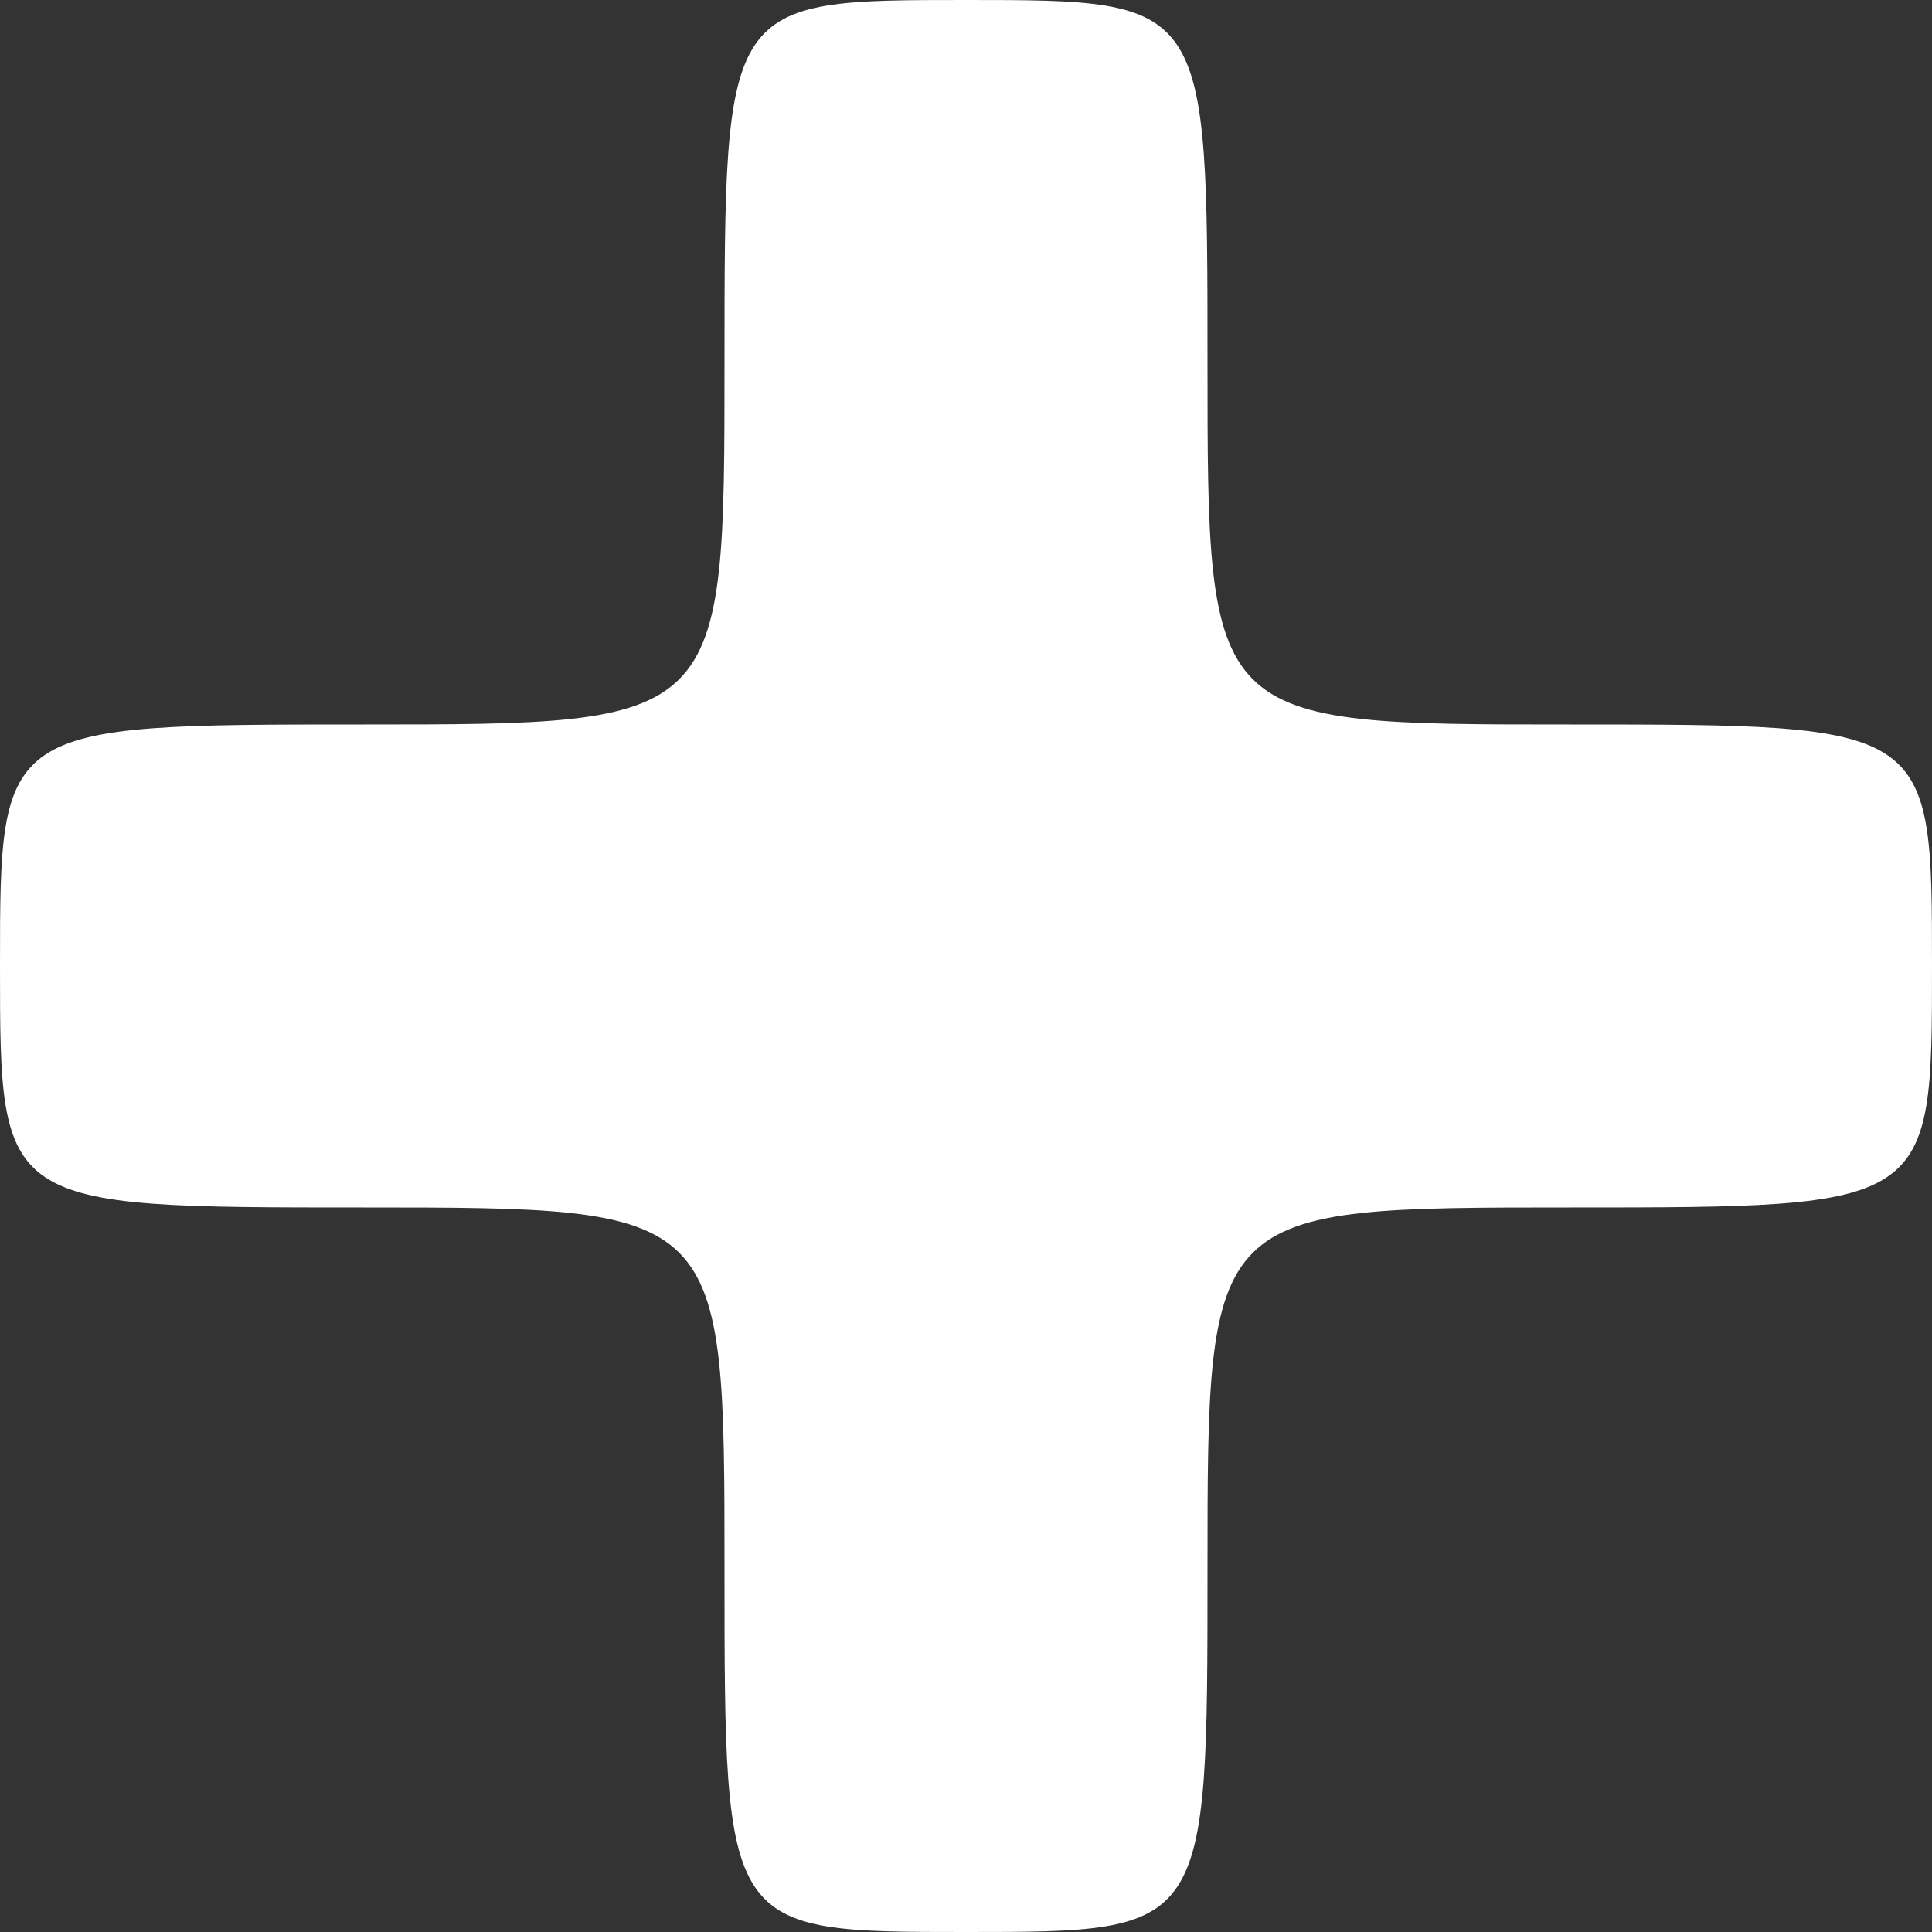 <?xml version="1.0" encoding="UTF-8" standalone="no"?>
<!-- Created with Inkscape (http://www.inkscape.org/) -->

<svg
   xmlns:dc="http://purl.org/dc/elements/1.1/"
   xmlns:cc="http://creativecommons.org/ns#"
   xmlns:rdf="http://www.w3.org/1999/02/22-rdf-syntax-ns#"
   xmlns:svg="http://www.w3.org/2000/svg"
   xmlns="http://www.w3.org/2000/svg"
   xmlns:sodipodi="http://sodipodi.sourceforge.net/DTD/sodipodi-0.dtd"
   xmlns:inkscape="http://www.inkscape.org/namespaces/inkscape"
   width="16"
   height="16"
   id="svg2"
   version="1.1"
   inkscape:version="0.48.4 r9939"
   sodipodi:docname="Zeichnung.svg">
  <rect width="100%" height="100%" fill="#333333" stroke="none"/>
  <defs
     id="defs4" />
  <sodipodi:namedview
     id="base"
     pagecolor="#ffffff"
     bordercolor="#666666"
     borderopacity="1.0"
     inkscape:pageopacity="0.0"
     inkscape:pageshadow="2"
     inkscape:zoom="31.678384"
     inkscape:cx="4.1978711"
     inkscape:cy="8.3813712"
     inkscape:document-units="px"
     inkscape:current-layer="layer1"
     showgrid="true"
     inkscape:window-width="1366"
     inkscape:window-height="743"
     inkscape:window-x="0"
     inkscape:window-y="0"
     inkscape:window-maximized="1">
    <inkscape:grid
       type="xygrid"
       id="grid2998"
       empspacing="5"
       visible="true"
       enabled="true"
       snapvisiblegridlinesonly="true" />
  </sodipodi:namedview>
  <g
     inkscape:label="Ebene 1"
     inkscape:groupmode="layer"
     id="layer1"
     transform="translate(0,-1036.362)">
    <path
       style="fill:#ffffff;fill-opacity:1"
       d="m 6,1049.362 c 0,-3 0,-3 -3,-3 -3,0 -3,0 -3,-2 0,-2 0,-2 3,-2 3,0 3,0 3,-3 0,-3 0,-3 2,-3 2,0 2,0 2,3 0,3 0,3 3,3 3,0 3,0 3,2 0,2 0,2 -3,2 -3,0 -3,0 -3,3 0,3 0,3 -2,3 C 6,1052.362 6,1052.362 6,1049.362 z"
       id="path2996"
       inkscape:connector-curvature="0"
       sodipodi:nodetypes="sssssssssssss" />
  </g>
</svg>
